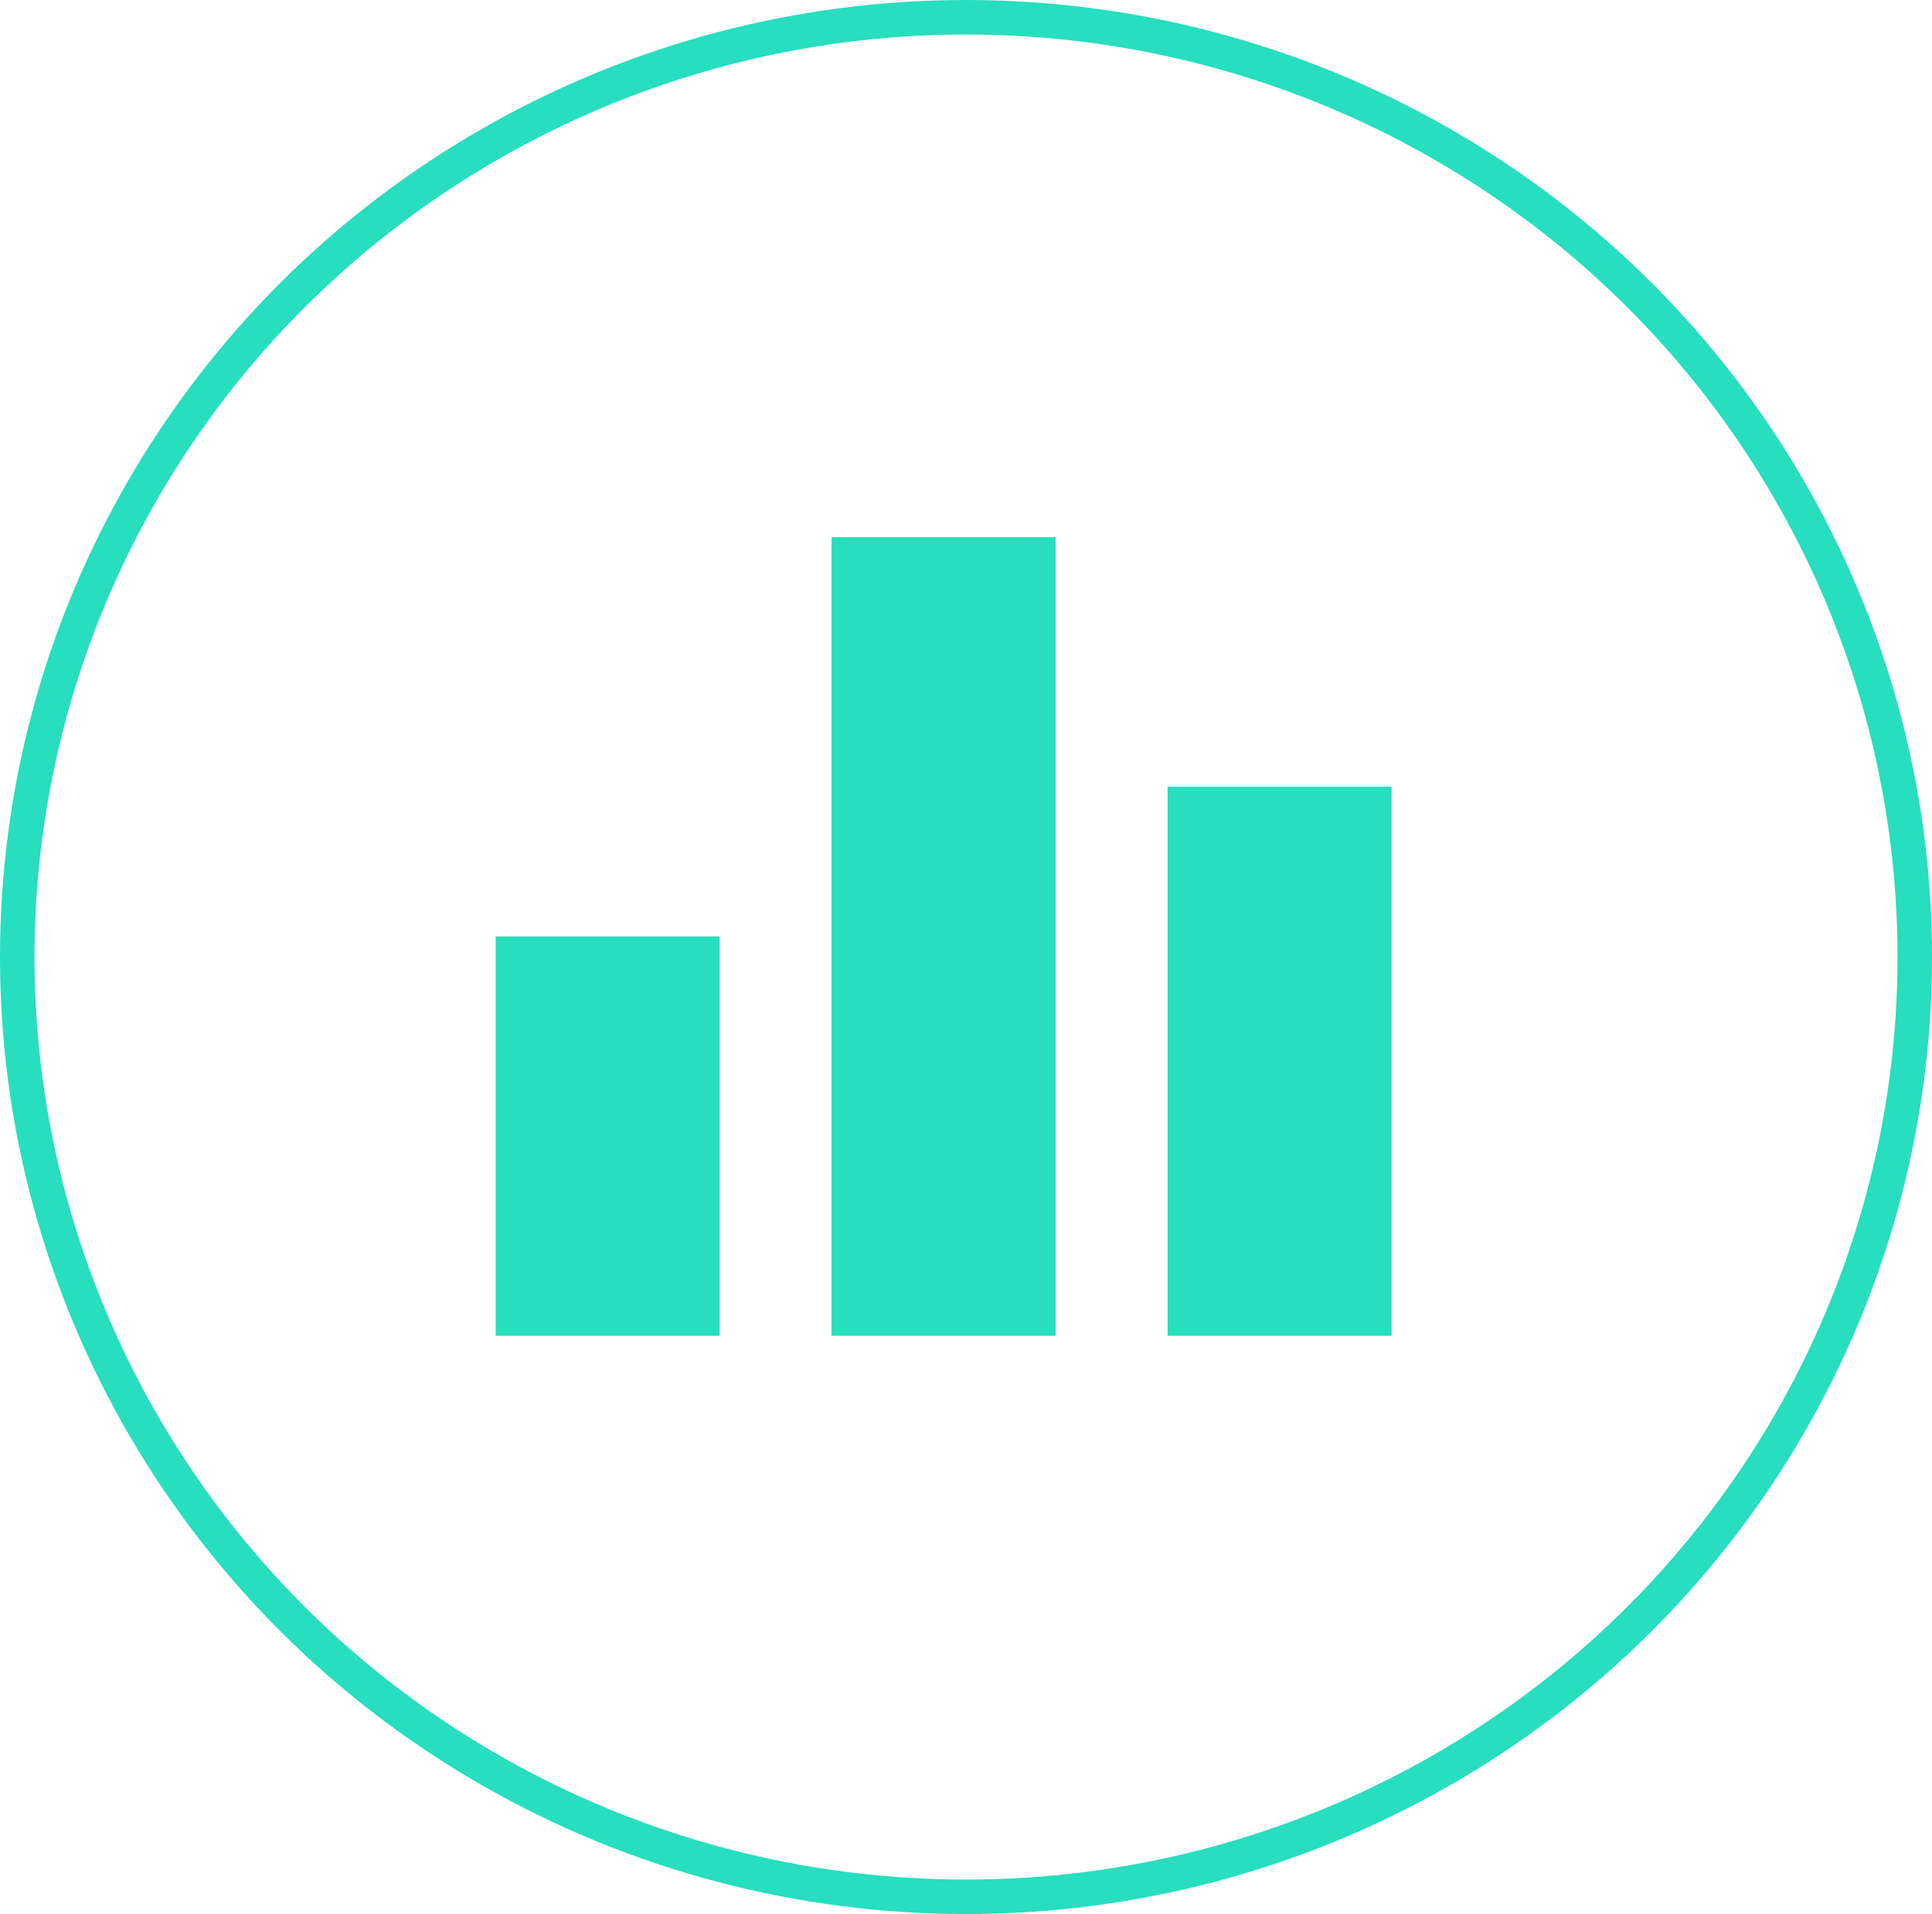 <svg xmlns="http://www.w3.org/2000/svg" width="111.965" height="110.938" viewBox="0 0 111.965 110.938">
  <g id="Group_385" data-name="Group 385" transform="translate(-754.038 -3993.629)">
    <g id="Ellipse_70" data-name="Ellipse 70" transform="translate(754.038 3993.629)" fill="none" stroke="#27debf" stroke-width="2">
      <ellipse cx="55.983" cy="55.469" rx="55.983" ry="55.469" stroke="none"/>
      <ellipse cx="55.983" cy="55.469" rx="54.983" ry="54.469" fill="none"/>
    </g>
    <g id="equalizer_black_24dp" transform="translate(780 4022)">
      <path id="Path_148" data-name="Path 148" d="M0,0H57.449V51.813H0Z" fill="none"/>
      <path id="Path_149" data-name="Path 149" d="M23.471,50.286H36.451V4H23.471ZM4,50.286H16.981V27.143H4ZM42.942,18.464V50.286H55.922V18.464Z" transform="translate(-1.237 -1.237)" fill="#27debf"/>
    </g>
  </g>
</svg>
